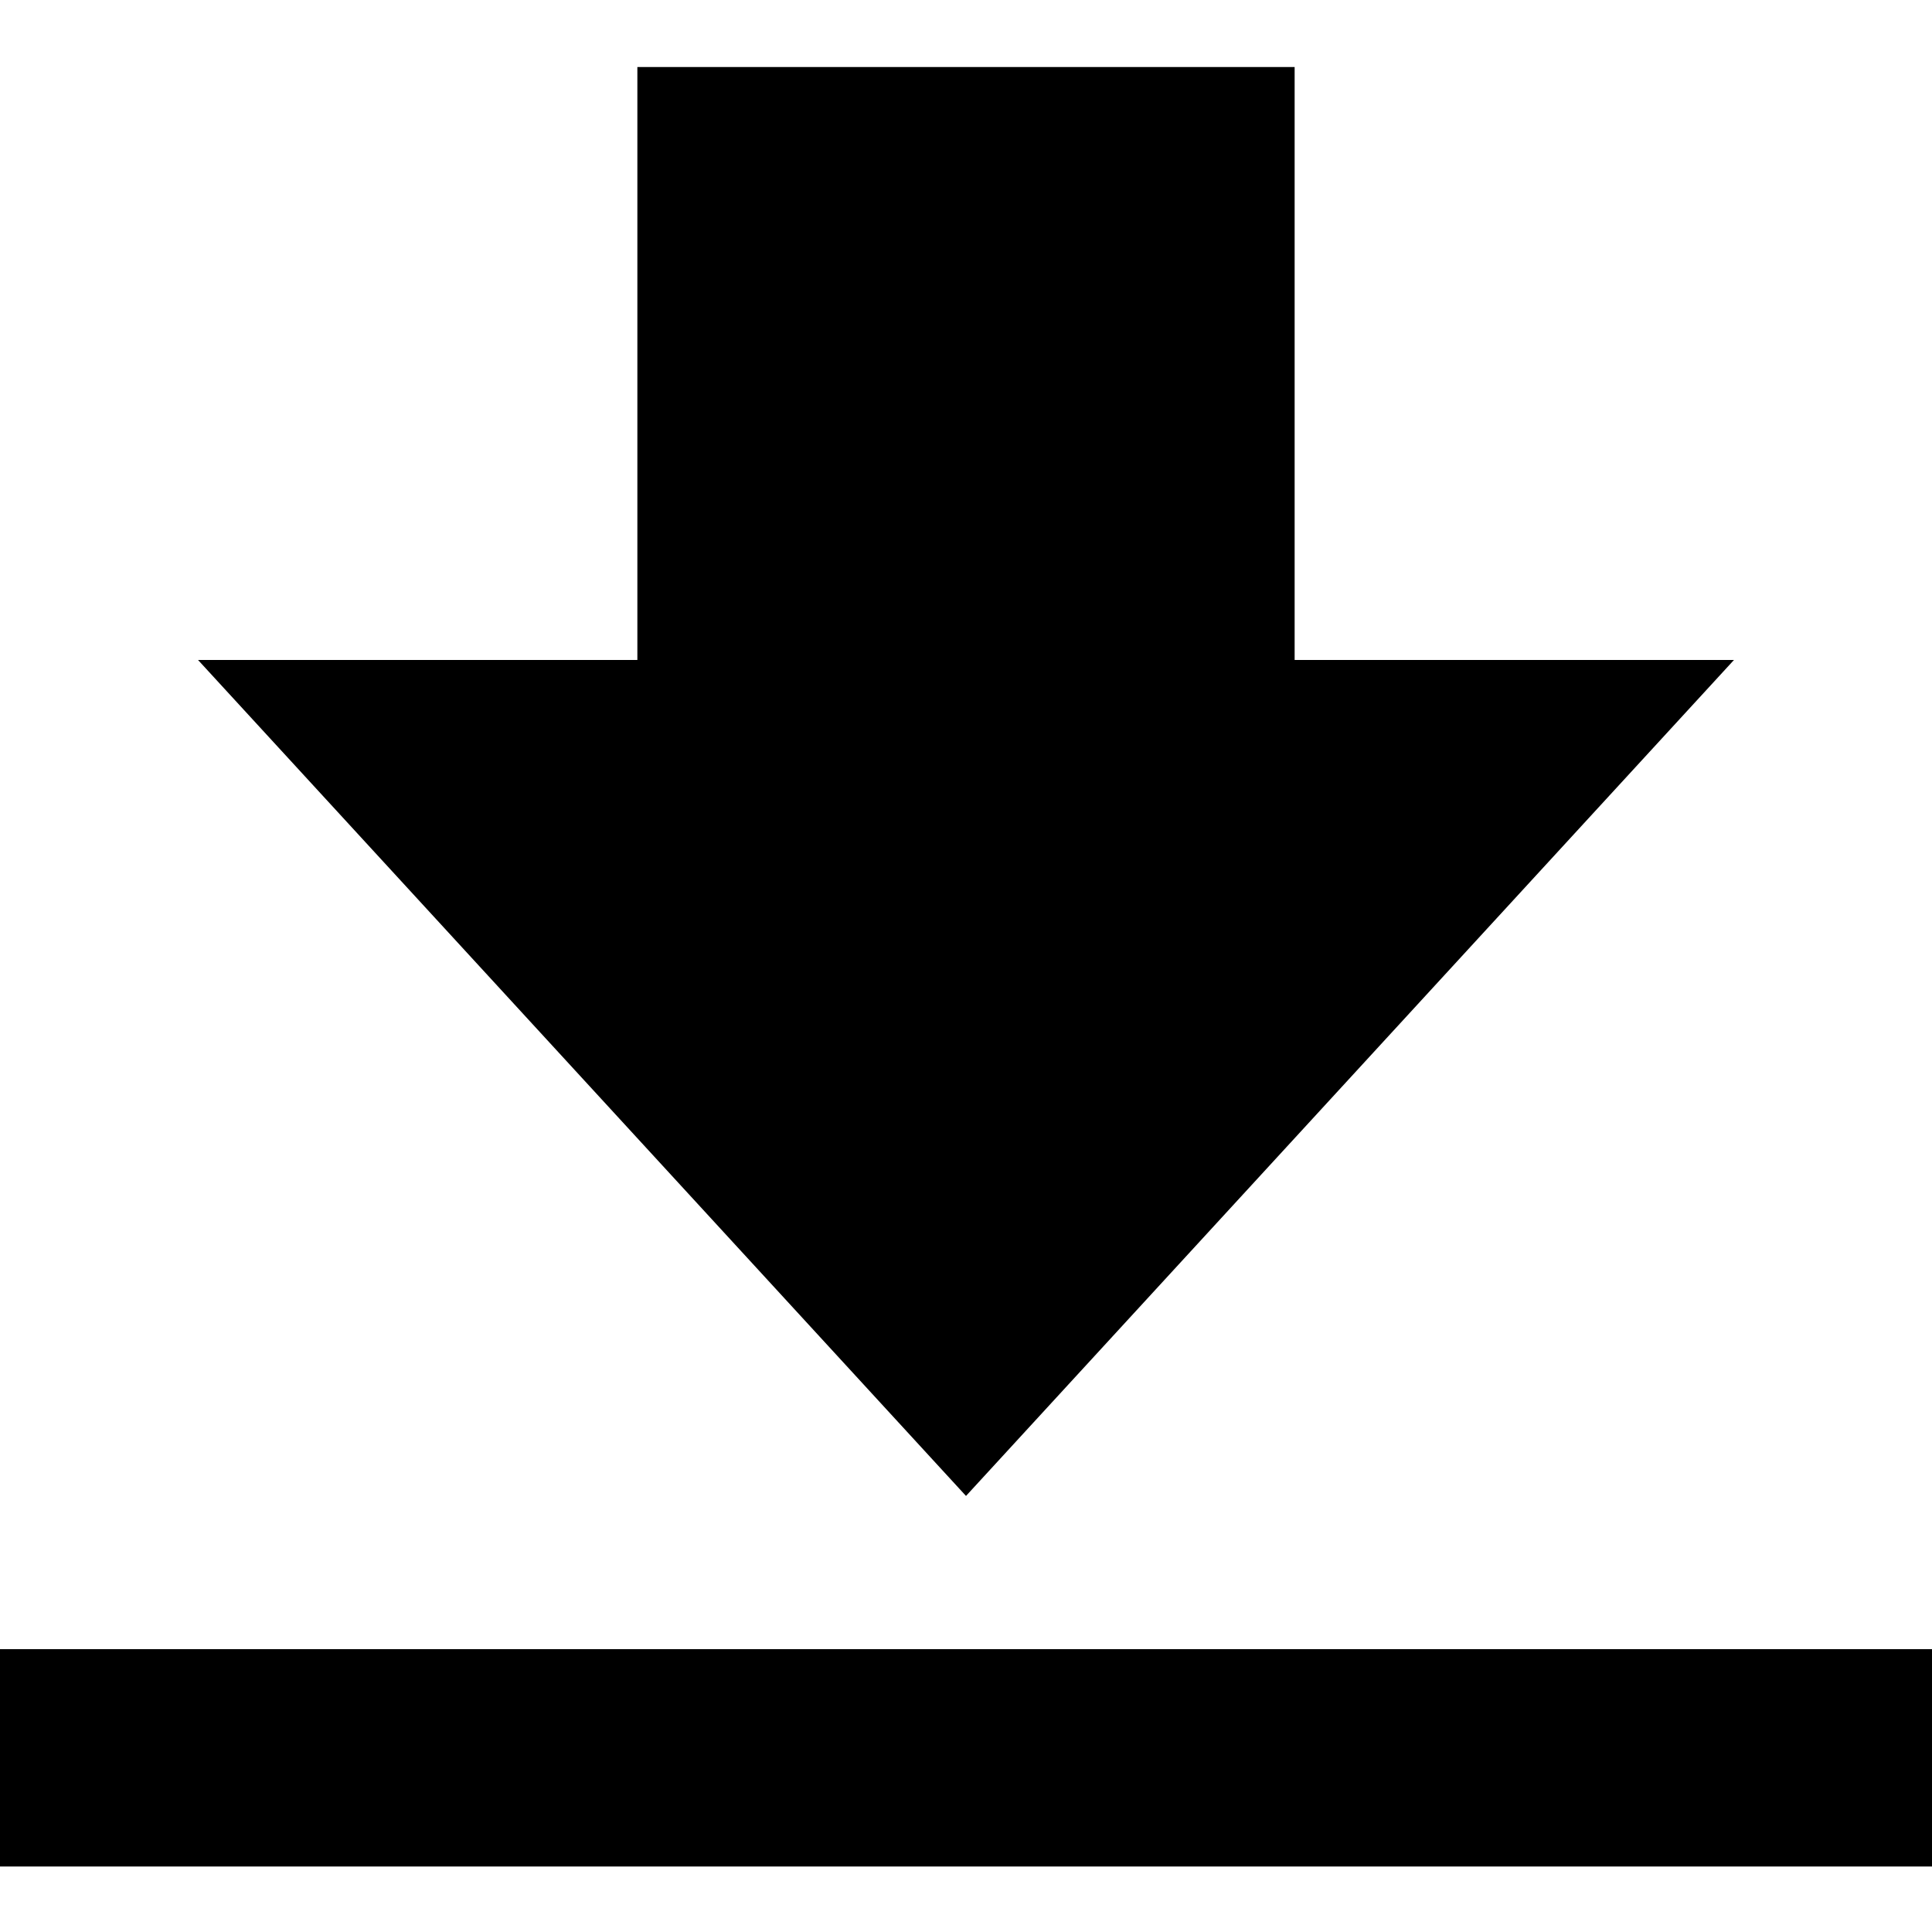 <?xml version="1.0" encoding="utf-8"?>
<!-- Generator: Adobe Illustrator 21.1.0, SVG Export Plug-In . SVG Version: 6.00 Build 0)  -->
<svg version="1.1" id="Ebene_1" xmlns="http://www.w3.org/2000/svg" xmlns:xlink="http://www.w3.org/1999/xlink" x="0px" y="0px"
	 viewBox="0 0 1000 1000" style="enable-background:new 0 0 1000 1000;" xml:space="preserve">
<path d="M0,966.1h1000V853.6H0V966.1z"/>
<polygon points="897.5,341.6 670.1,341.6 670.1,34.7 329.9,34.7 329.9,341.6 102.5,341.6 500,774.3 "/>
</svg>

